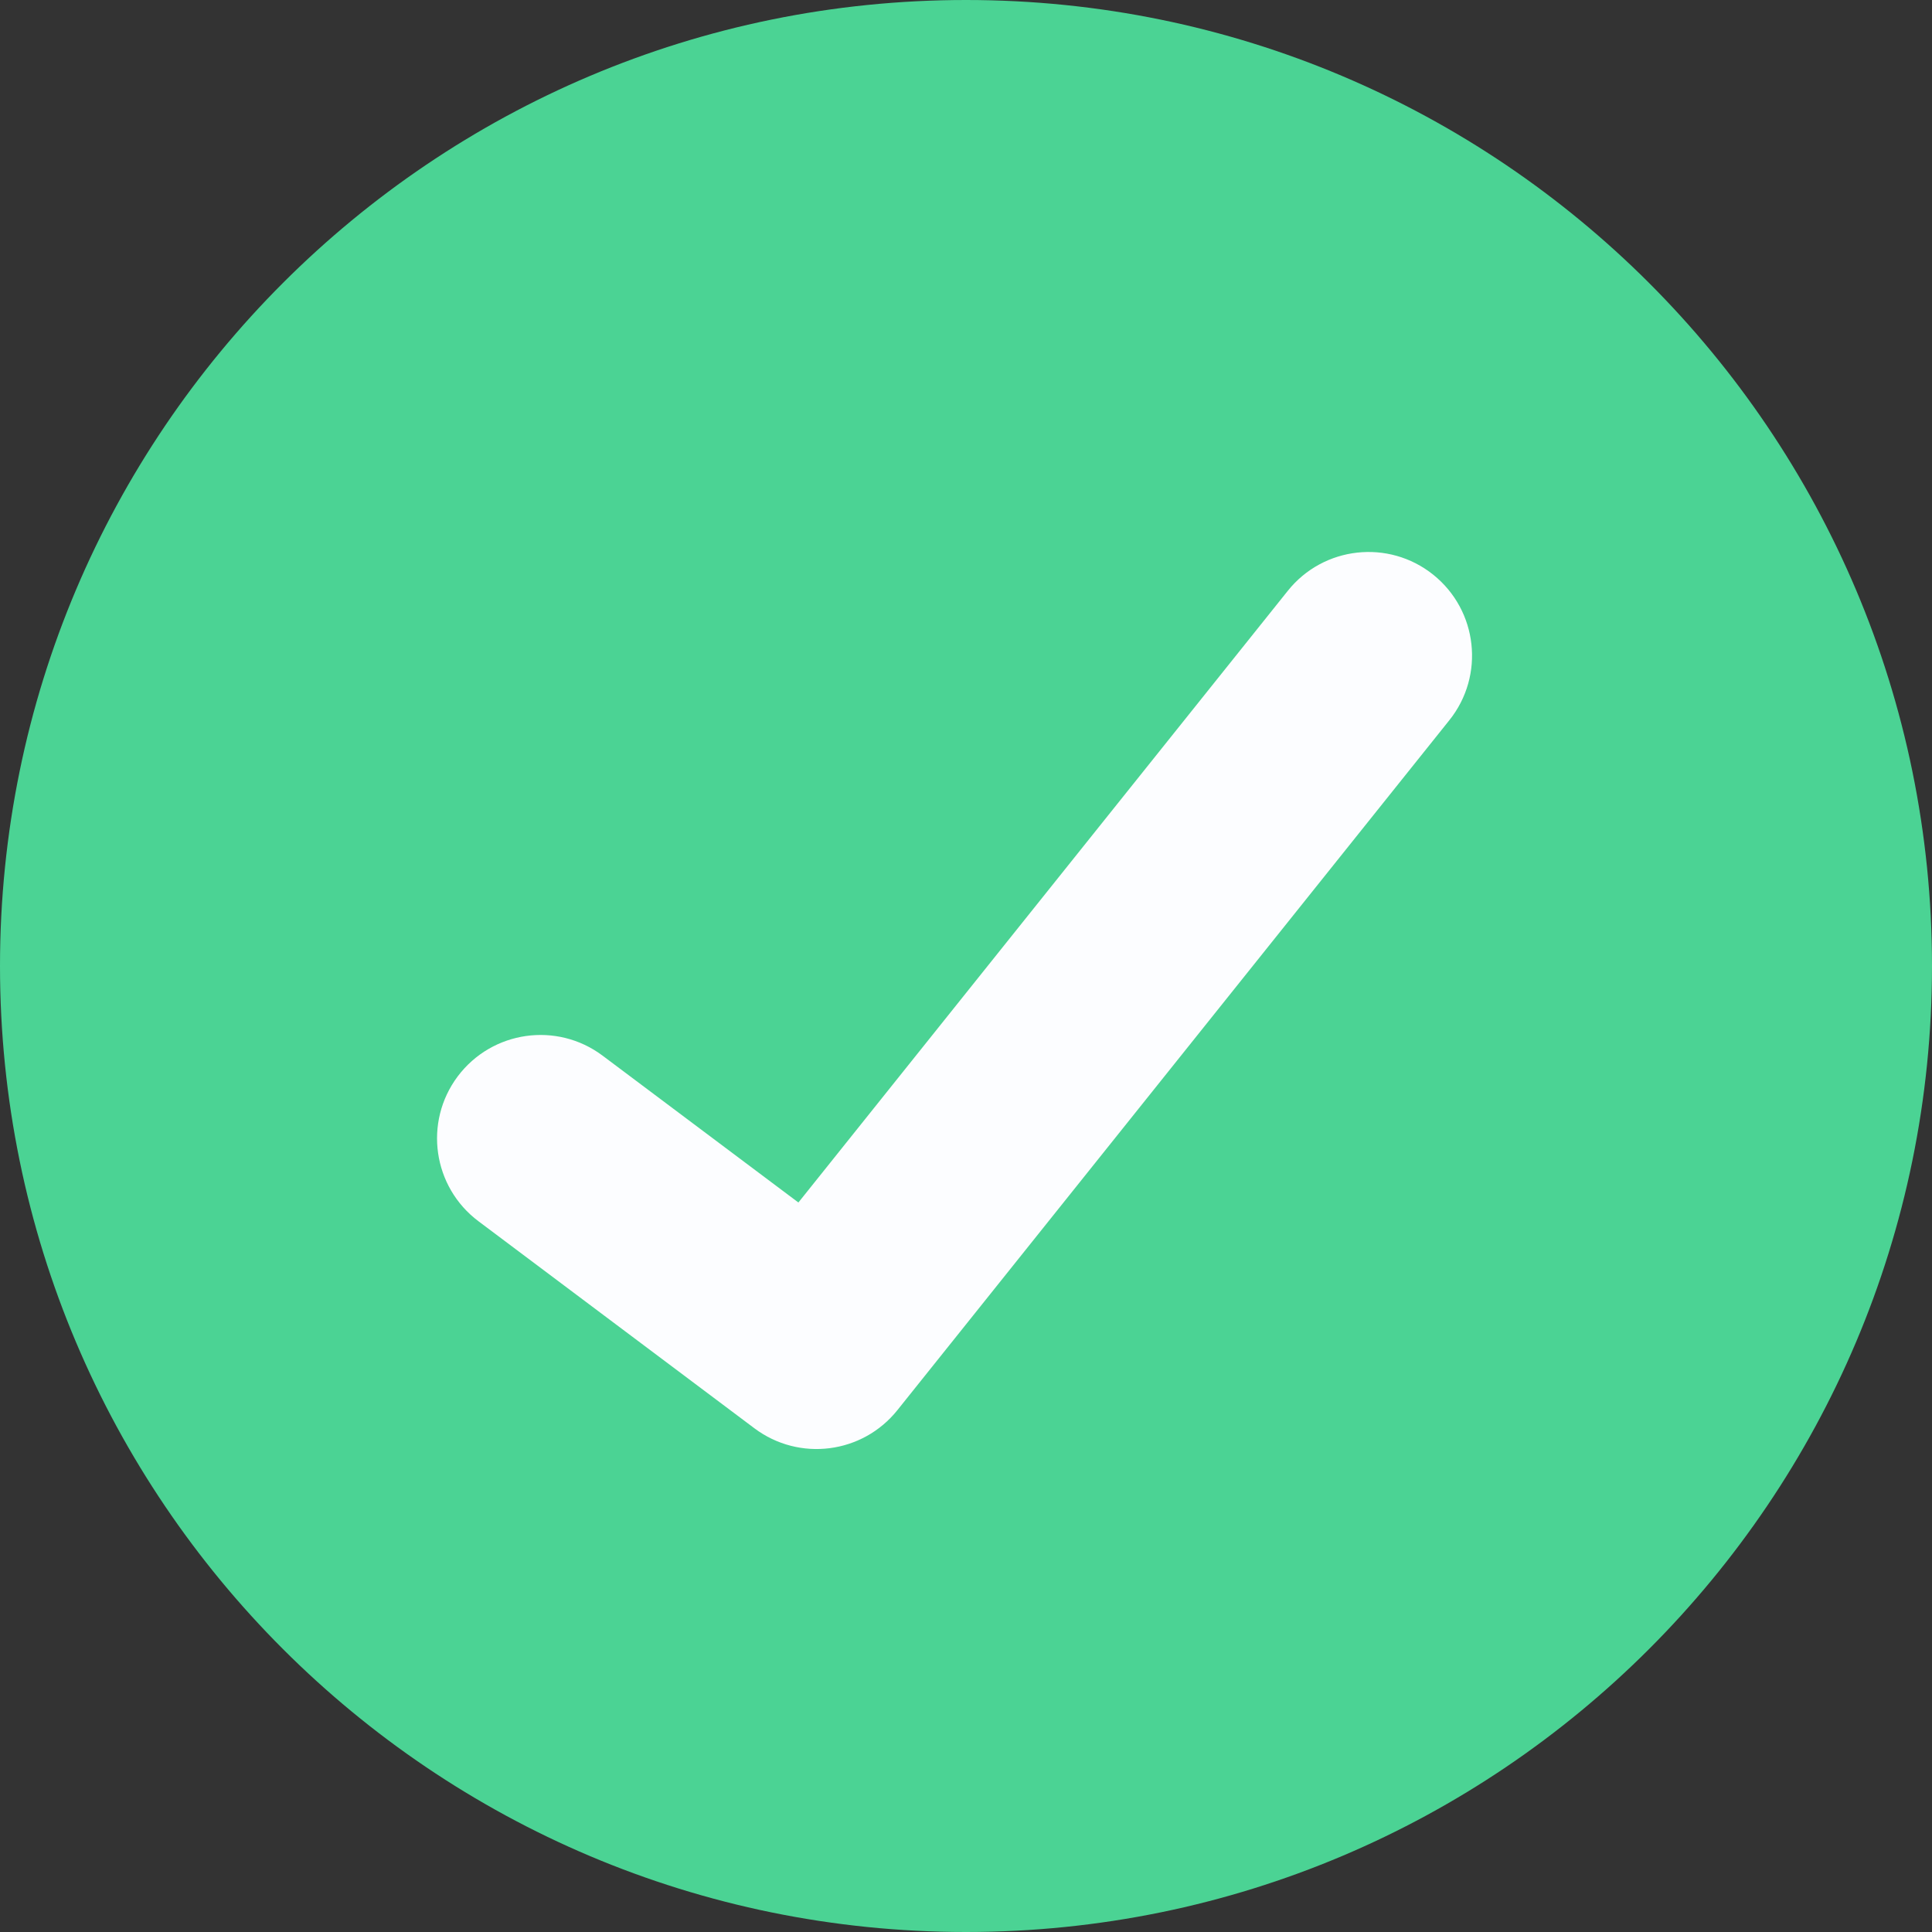 <svg width="24" height="24" viewBox="0 0 24 24" fill="none" xmlns="http://www.w3.org/2000/svg">
<rect x="0" y="0" width="24" height="24" fill="#333333" stroke="none"/>
<g clip-path="url(#clip0_166_42903)">
<g clip-path="url(#clip1_166_42903)">
<path d="M12 24C18.627 24 24 18.627 24 12C24 5.373 18.627 0 12 0C5.373 0 0 5.373 0 12C0 18.627 5.373 24 12 24Z" fill="#4BD394"/>
<path fill-rule="evenodd" clip-rule="evenodd" d="M17.804 7.139C18.358 7.583 18.448 8.392 18.005 8.946L11.148 17.517C10.714 18.06 9.928 18.16 9.372 17.743L5.944 15.171C5.376 14.745 5.26 13.94 5.686 13.371C6.113 12.803 6.918 12.688 7.486 13.114L9.918 14.938L15.997 7.34C16.44 6.785 17.25 6.695 17.804 7.139Z" fill="#FCFDFF"/>
</g>
</g>
<defs>
<clipPath id="clip0_166_42903">
<rect width="24" height="24" fill="white"/>
</clipPath>
<clipPath id="clip1_166_42903">
<rect width="24" height="24" fill="white"/>
</clipPath>
</defs>
</svg>
